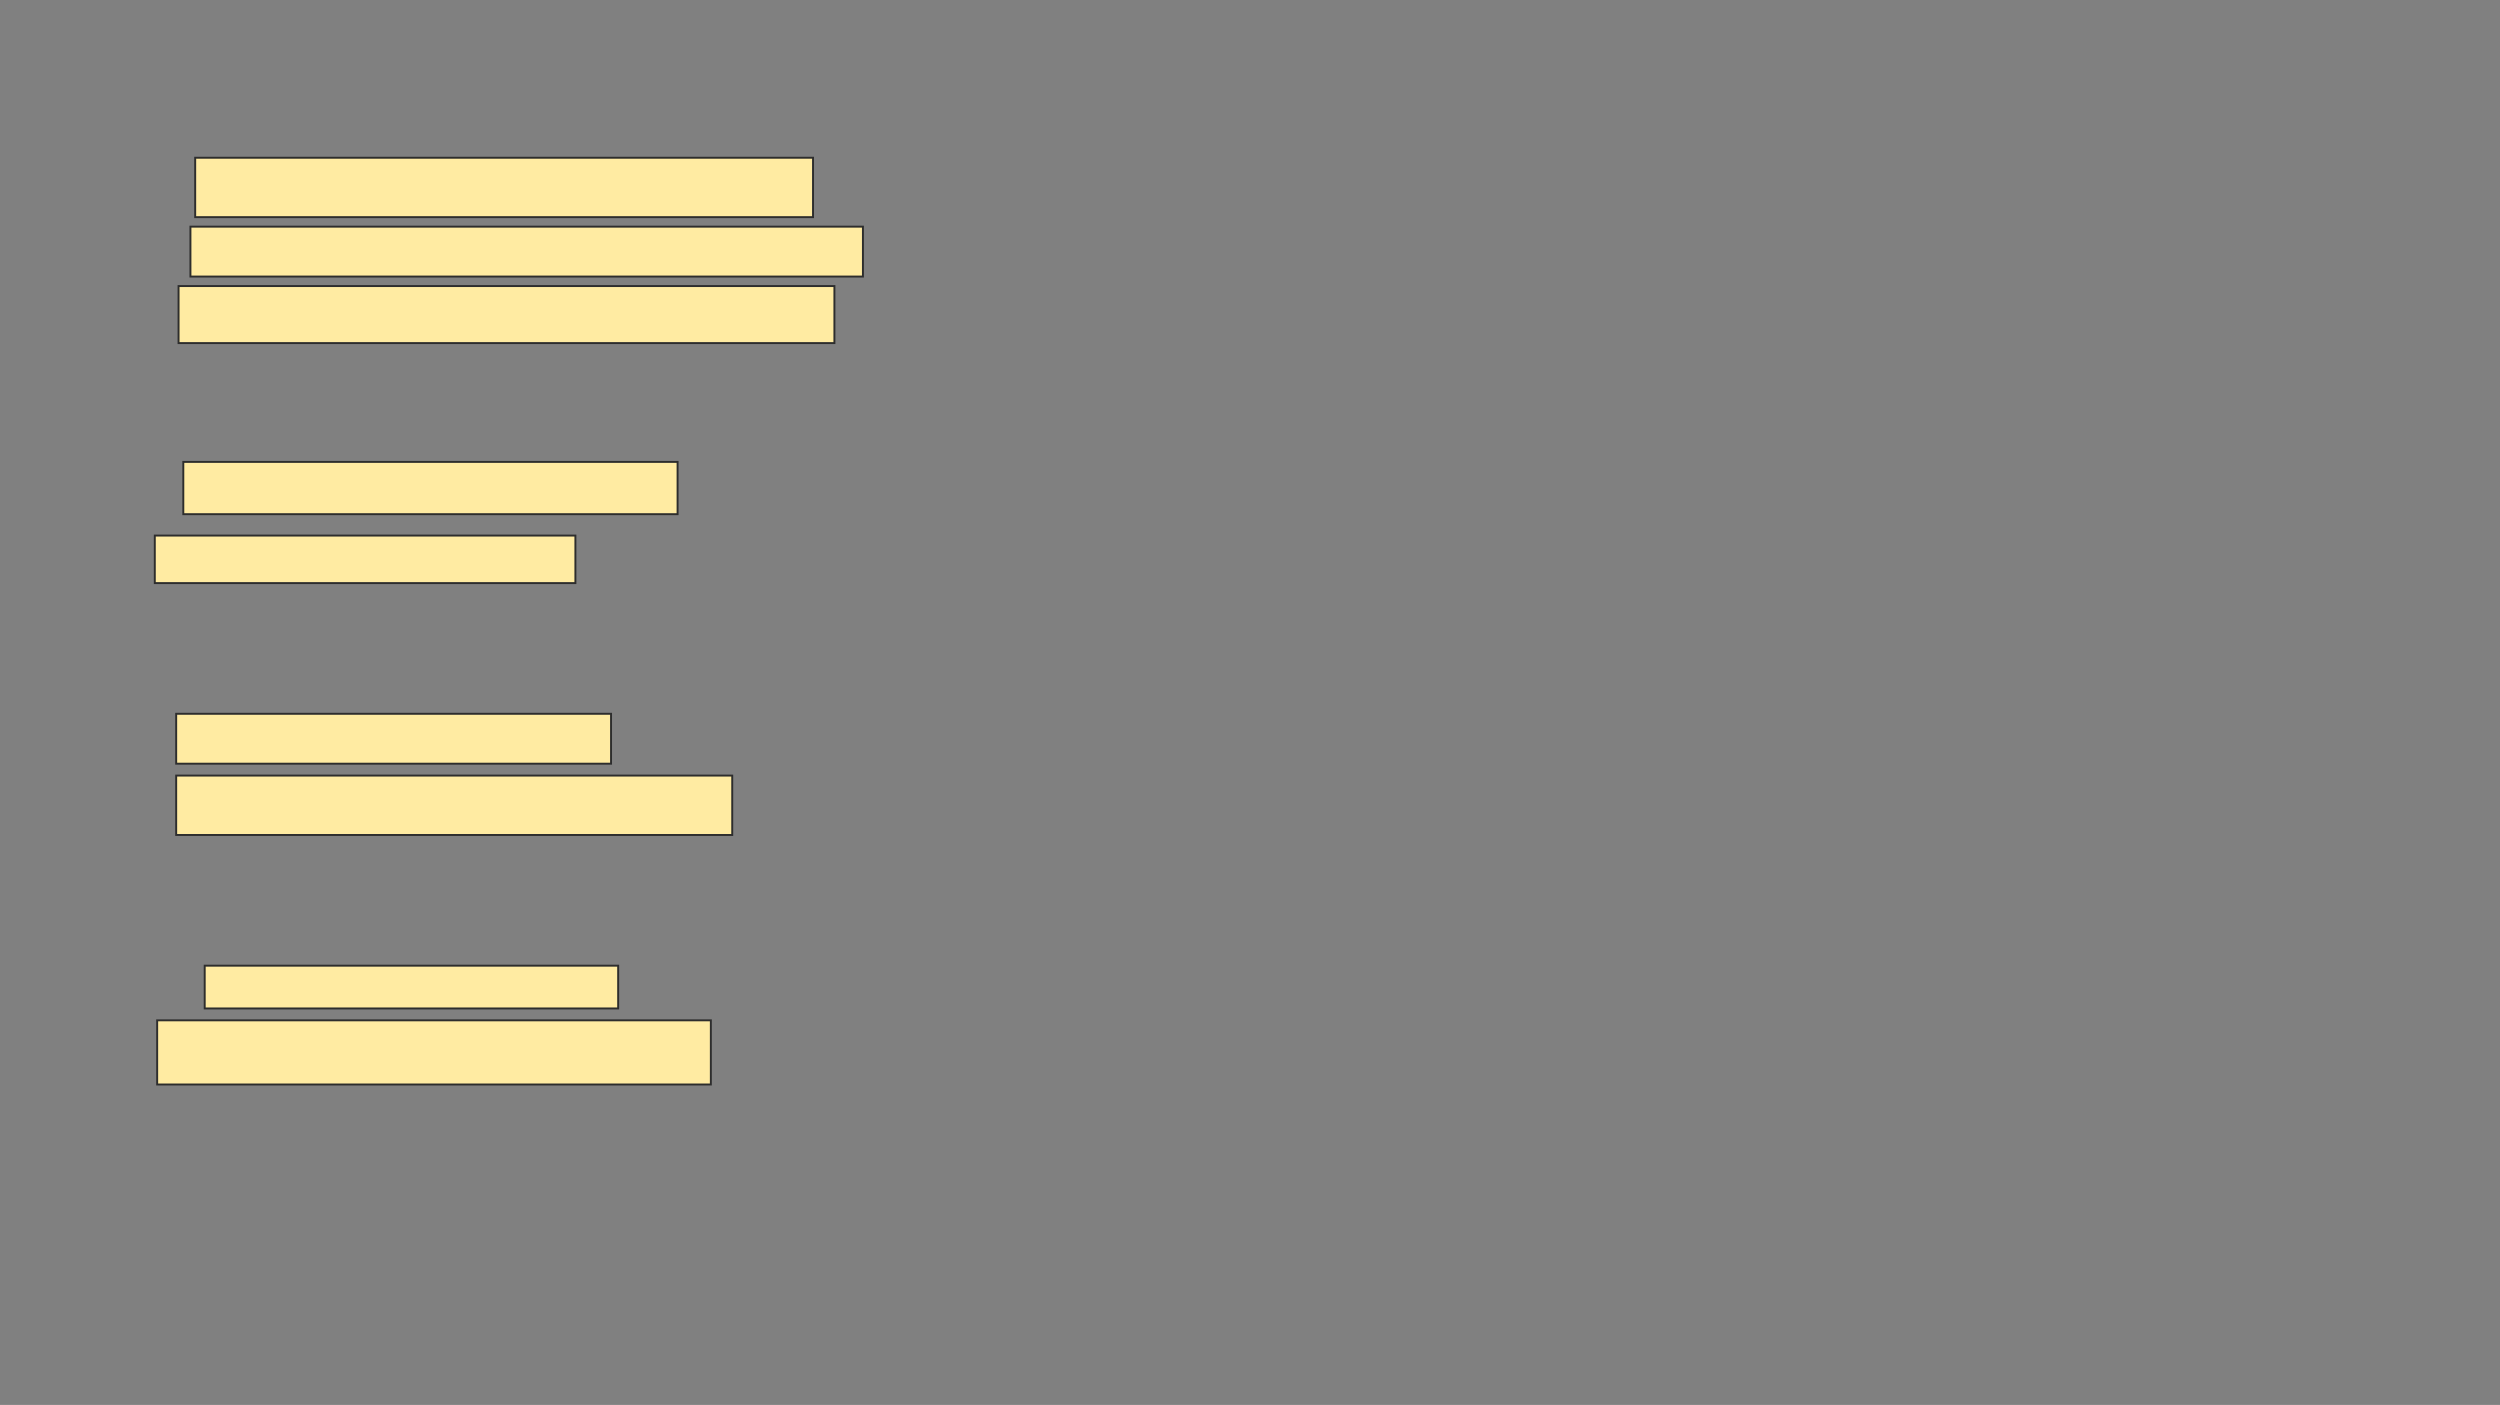 <svg xmlns="http://www.w3.org/2000/svg" width="1283" height="721">
 <rect width="100%" height="100%" fill="#808080" stroke="none"/>
 <!-- Created with Image Occlusion Enhanced -->
 <g>
  <title>Labels</title>
 </g>
 <g>
  <title>Masks</title>
  <g id="c053f2285f444f3fb35b4dccf5093140-ao-1">
   <rect height="30.488" width="317.073" y="80.951" x="100.171" stroke="#2D2D2D" fill="#FFEBA2"/>
   <rect height="25.61" width="345.122" y="116.317" x="97.732" stroke="#2D2D2D" fill="#FFEBA2"/>
   <rect height="29.268" width="336.585" y="146.805" x="91.634" stroke="#2D2D2D" fill="#FFEBA2"/>
  </g>
  <g id="c053f2285f444f3fb35b4dccf5093140-ao-2">
   <rect height="26.829" width="253.659" y="237.049" x="94.073" stroke="#2D2D2D" fill="#FFEBA2"/>
   <rect height="24.39" width="215.854" y="274.854" x="79.439" stroke="#2D2D2D" fill="#FFEBA2"/>
  </g>
  <g id="c053f2285f444f3fb35b4dccf5093140-ao-3">
   <rect height="25.61" width="223.171" y="366.317" x="90.415" stroke="#2D2D2D" fill="#FFEBA2"/>
   <rect height="30.488" width="285.366" y="398.024" x="90.415" stroke="#2D2D2D" fill="#FFEBA2"/>
  </g>
  <g id="c053f2285f444f3fb35b4dccf5093140-ao-4">
   <rect height="21.951" width="212.195" y="495.585" x="105.049" stroke="#2D2D2D" fill="#FFEBA2"/>
   <rect height="32.927" width="284.146" y="523.634" x="80.658" stroke="#2D2D2D" fill="#FFEBA2"/>
  </g>
 </g>
</svg>